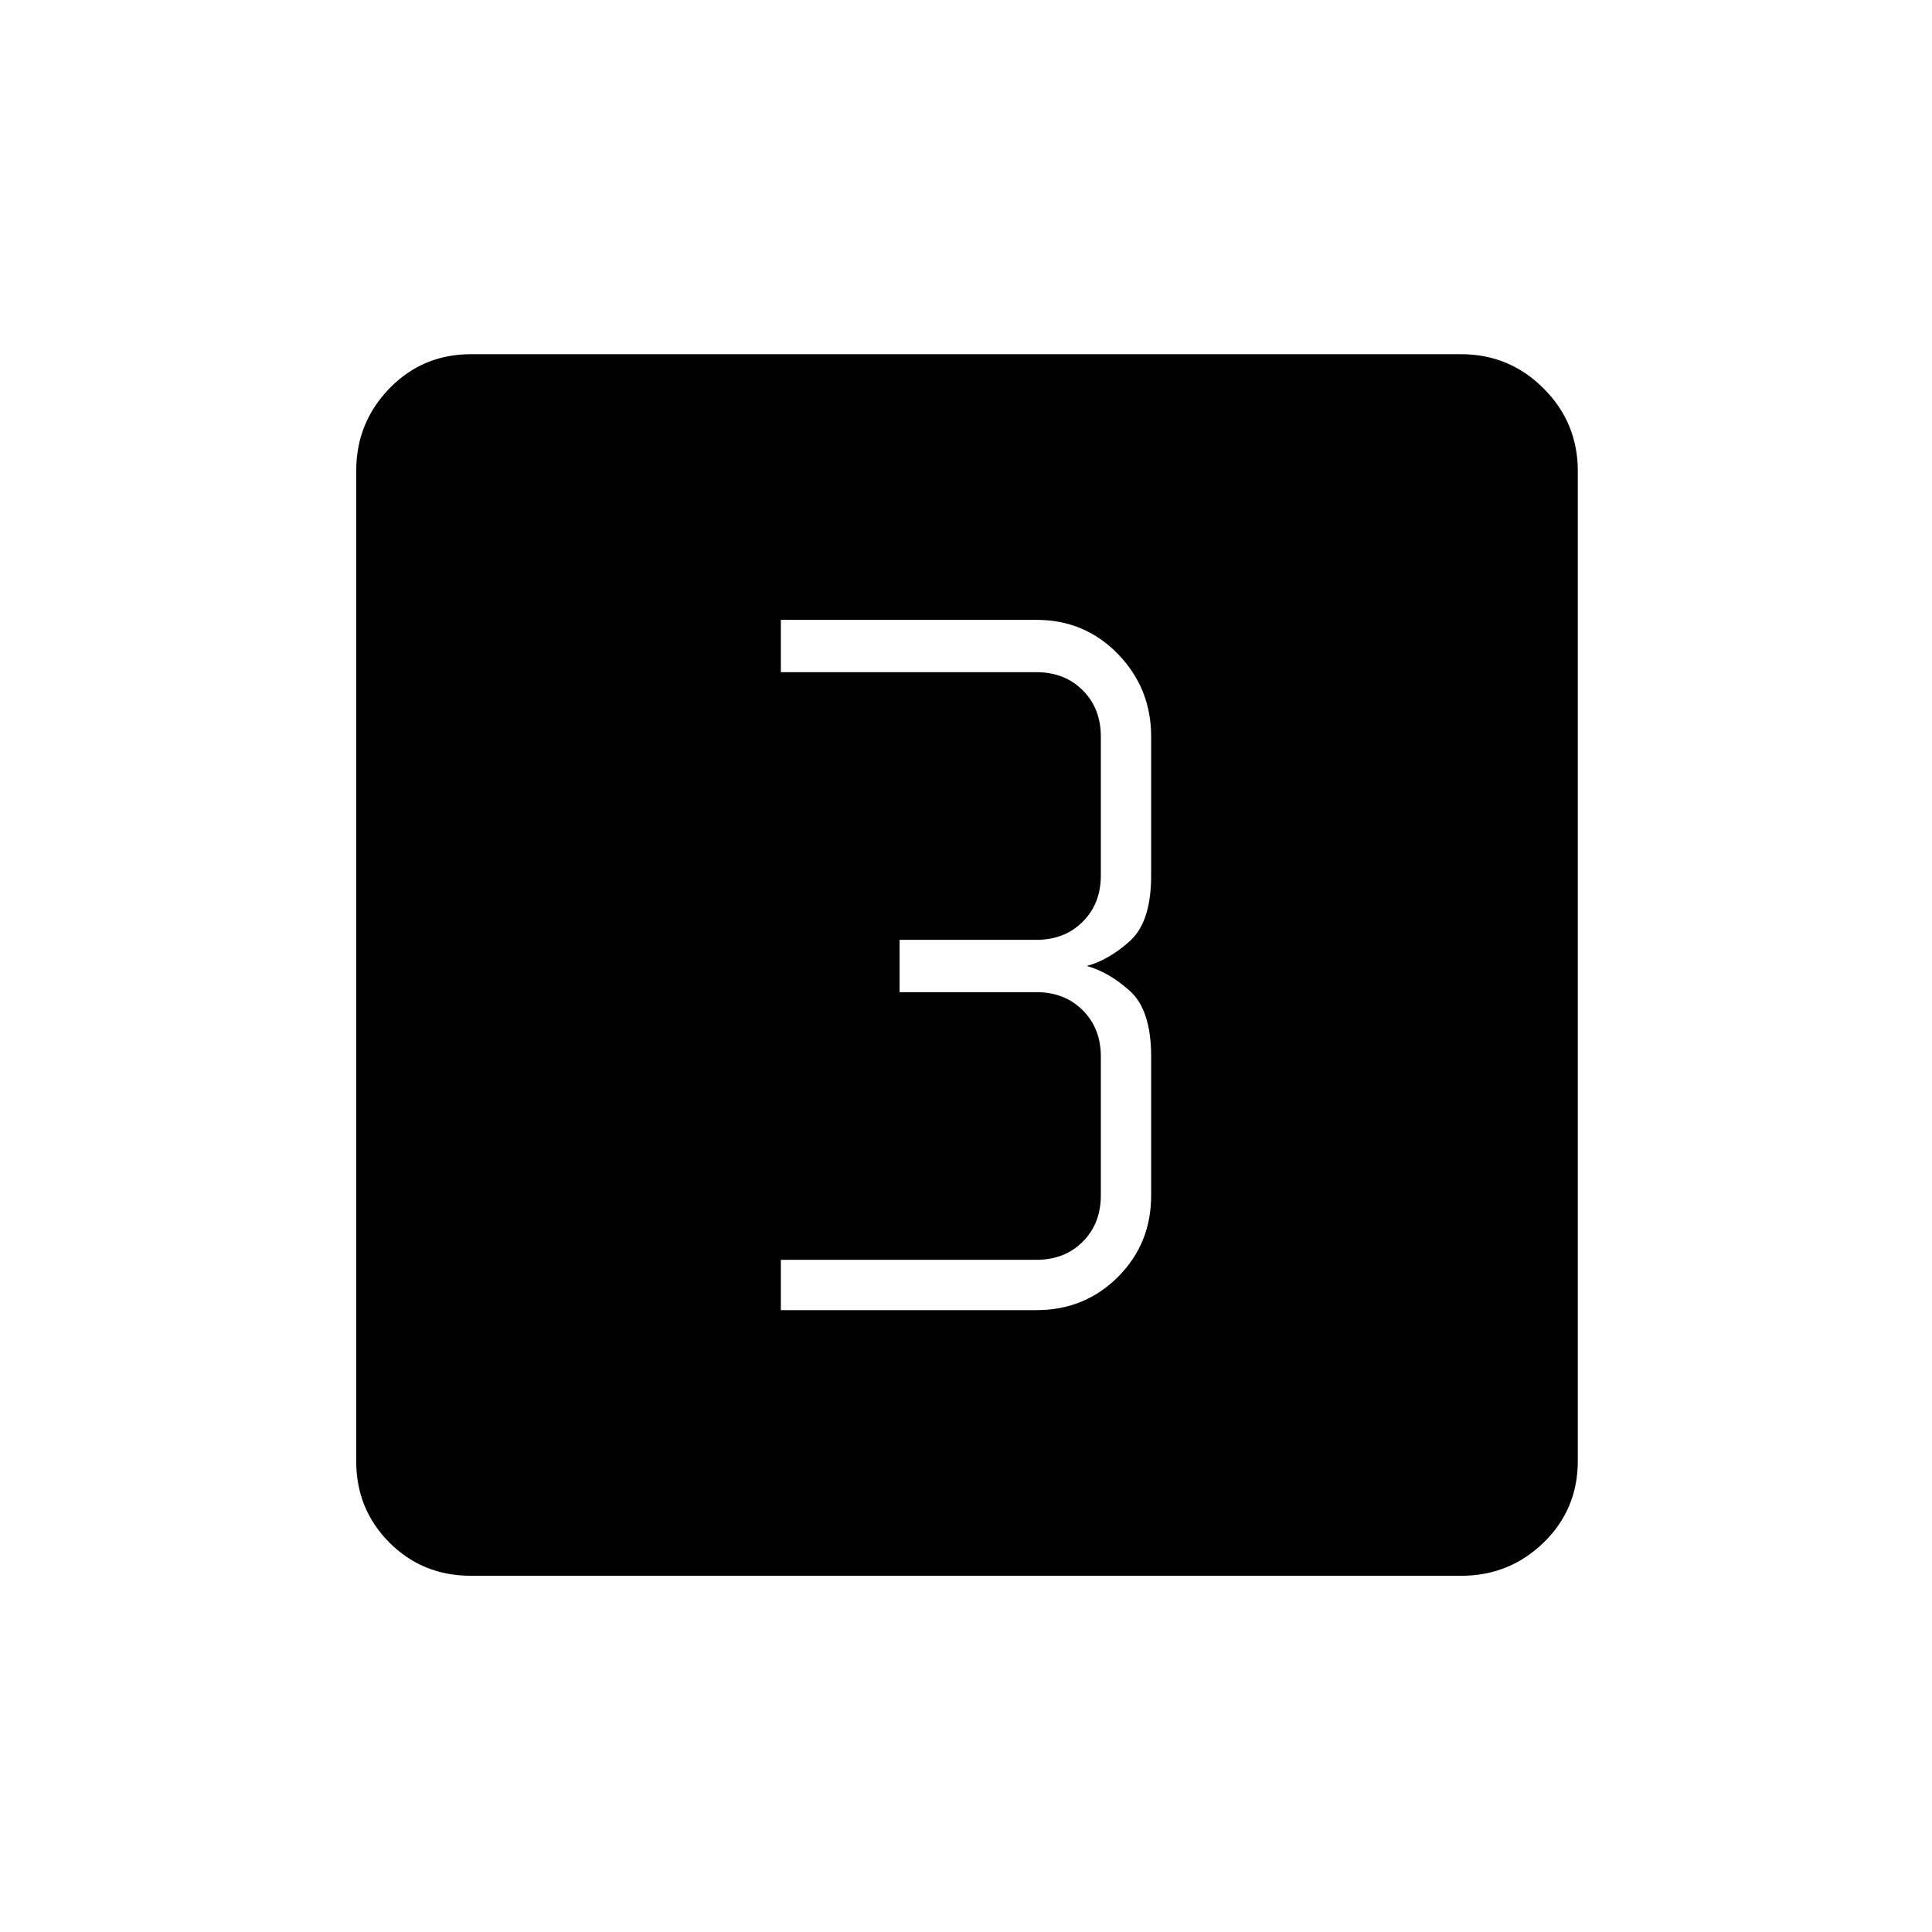 <svg xmlns="http://www.w3.org/2000/svg" height="24" width="24"><path d="M9.7 16.275h3.175q.6 0 1.013-.413.412-.412.412-1.012v-1.725q0-.575-.262-.813-.263-.237-.538-.312.275-.075.538-.312.262-.238.262-.813V9.15q0-.6-.412-1.025-.413-.425-1.013-.425H9.7v.65h3.175q.35 0 .575.225.225.225.225.575v1.725q0 .35-.225.575-.225.225-.575.225h-1.7v.65h1.7q.35 0 .575.225.225.225.225.575v1.725q0 .35-.225.575-.225.225-.575.225H9.7Zm-3.85 3.3q-.6 0-1.012-.412-.413-.413-.413-1.013V5.85q0-.6.413-1.025Q5.25 4.4 5.85 4.4h12.3q.6 0 1.025.425.425.425.425 1.025v12.3q0 .6-.425 1.013-.425.412-1.025.412Z"/></svg>